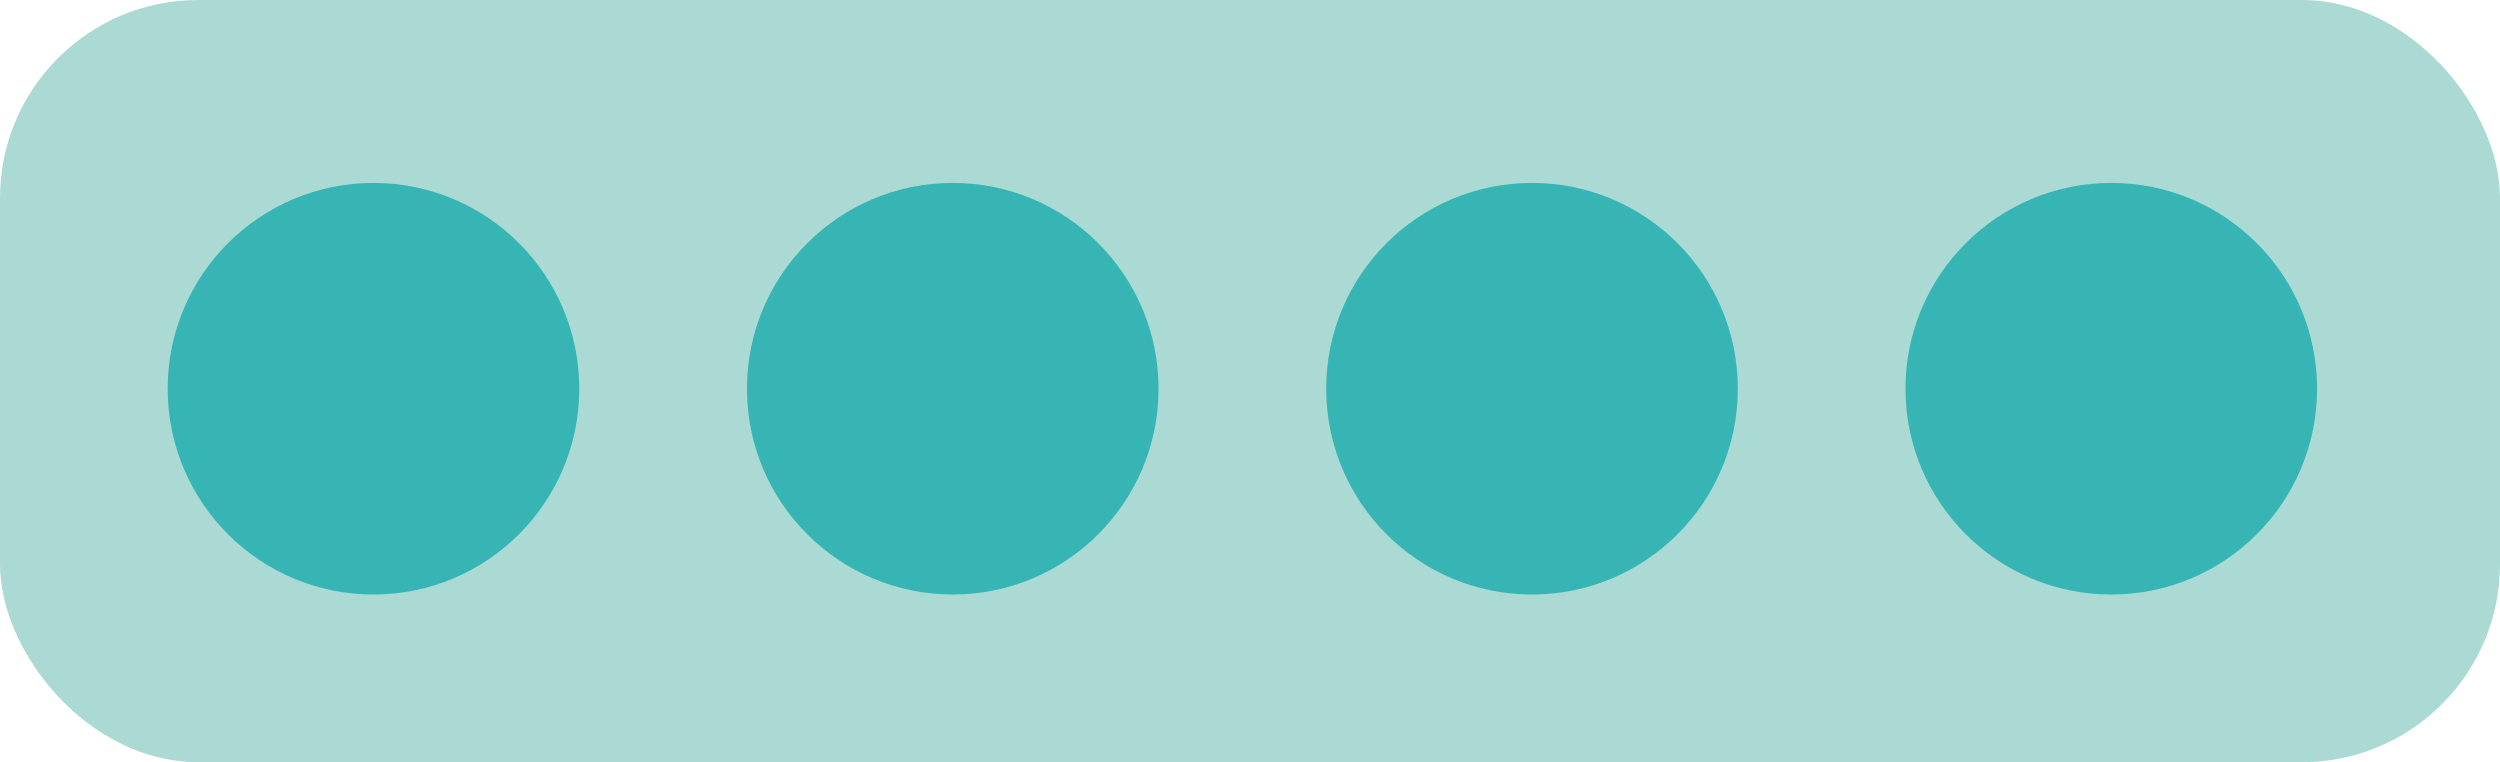 <?xml version="1.0" encoding="UTF-8"?>
<svg width="164px" height="50px" viewBox="0 0 164 50" version="1.1" xmlns="http://www.w3.org/2000/svg" xmlns:xlink="http://www.w3.org/1999/xlink">
    <!-- Generator: Sketch 55.2 (78181) - https://sketchapp.com -->
    <title>4 dots</title>
    <desc>Created with Sketch.</desc>
    <g id="Book-F-U2" stroke="none" stroke-width="1" fill="none" fill-rule="evenodd">
        <g id="Book-F-U2---1" transform="translate(-618, -460)">
            <g id="4-dots" transform="translate(618, 460)">
                <rect id="Rectangle" fill="#ABD9D4" x="0" y="0" width="164" height="50" rx="13"></rect>
                <circle id="Oval" fill="#36B5B4" cx="24.5" cy="25.5" r="13.5"></circle>
                <circle id="Oval-Copy" fill="#36B5B4" cx="62.5" cy="25.5" r="13.5"></circle>
                <circle id="Oval-Copy-2" fill="#36B5B4" cx="100.5" cy="25.5" r="13.5"></circle>
                <circle id="Oval-Copy-3" fill="#36B5B4" cx="138.5" cy="25.5" r="13.5"></circle>
            </g>
        </g>
    </g>
</svg>